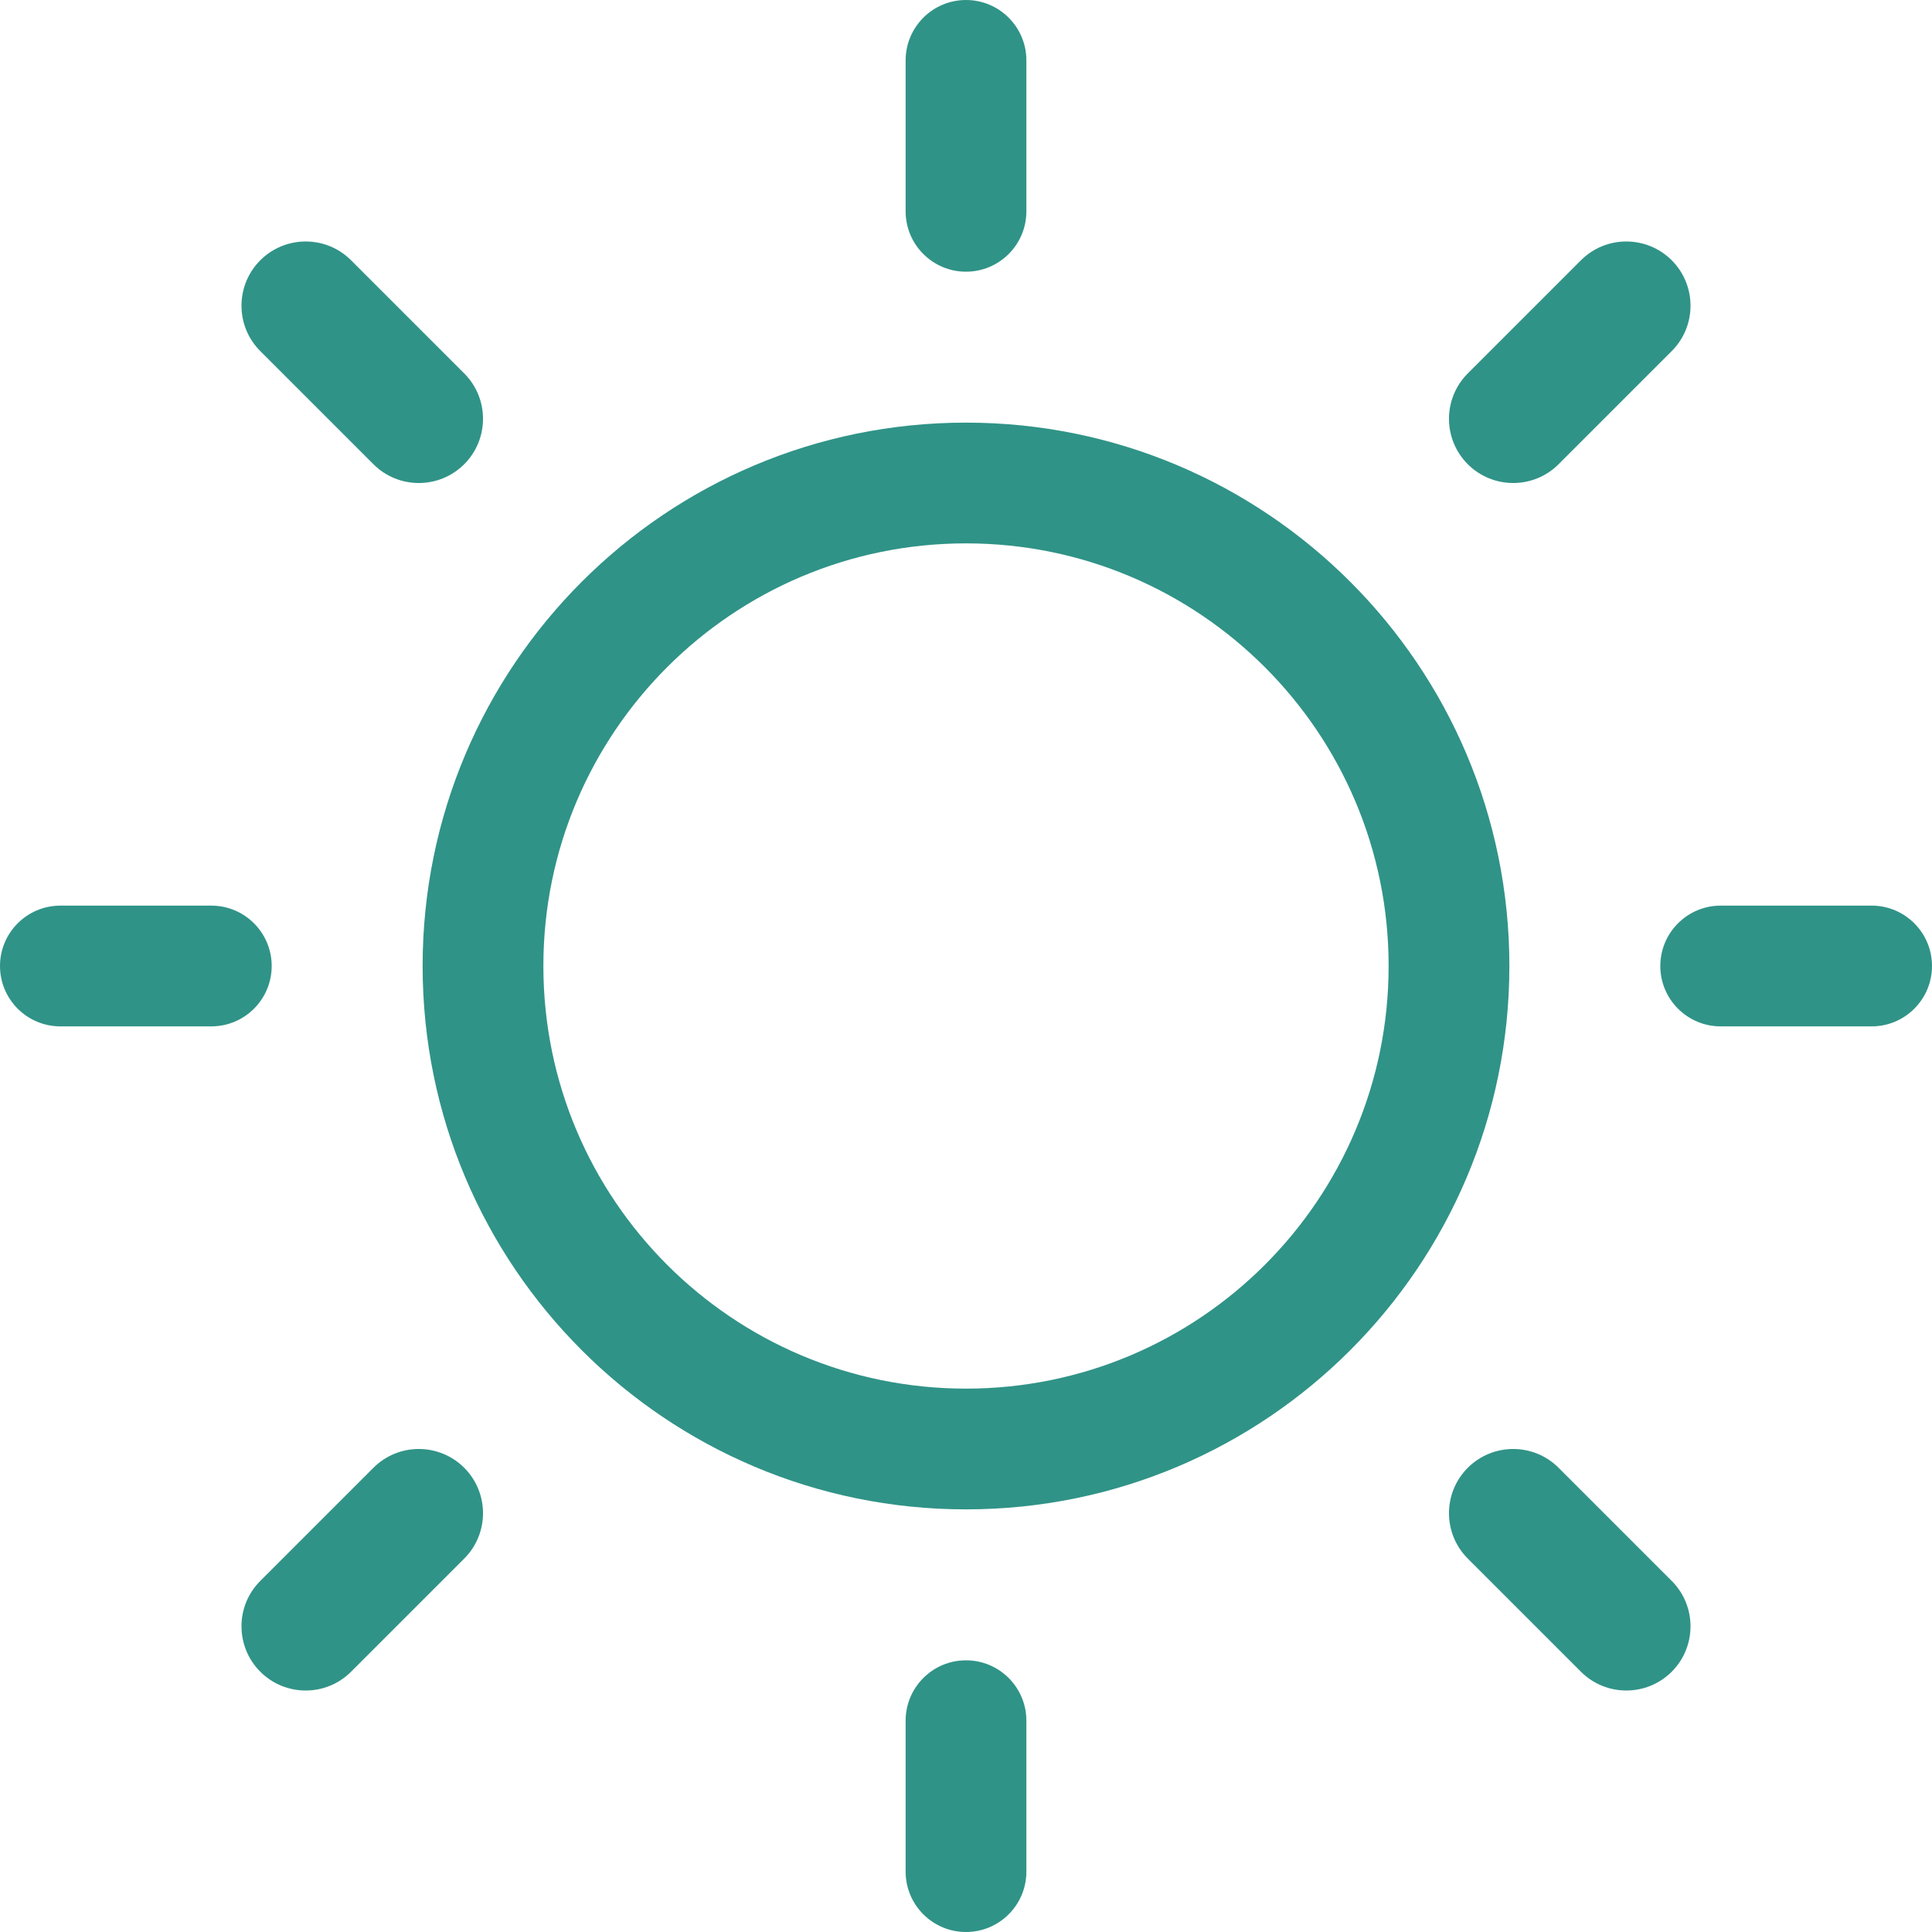 <svg width="32" height="32" viewBox="0 0 32 32" fill="none" xmlns="http://www.w3.org/2000/svg">
<path fill-rule="evenodd" clip-rule="evenodd" d="M16 9C12.134 9 9 12.134 9 16C9 19.866 12.134 23 16 23C19.866 23 23 19.866 23 16C23 12.134 19.866 9 16 9ZM7 16C7 11.029 11.029 7 16 7C20.971 7 25 11.029 25 16C25 20.971 20.971 25 16 25C11.029 25 7 20.971 7 16Z" fill="#309387"/>
<path fill-rule="evenodd" clip-rule="evenodd" d="M16 0C16.552 0 17 0.448 17 1V3.5C17 4.052 16.552 4.5 16 4.5C15.448 4.5 15 4.052 15 3.5V1C15 0.448 15.448 0 16 0Z" fill="#309387"/>
<path fill-rule="evenodd" clip-rule="evenodd" d="M4.311 4.311C4.727 3.896 5.4 3.896 5.815 4.311L7.689 6.185C8.104 6.6 8.104 7.273 7.689 7.689C7.273 8.104 6.6 8.104 6.185 7.689L4.311 5.815C3.896 5.4 3.896 4.727 4.311 4.311Z" fill="#309387"/>
<path fill-rule="evenodd" clip-rule="evenodd" d="M0 16C0 15.448 0.448 15 1 15H3.5C4.052 15 4.5 15.448 4.5 16C4.5 16.552 4.052 17 3.5 17H1C0.448 17 0 16.552 0 16Z" fill="#309387"/>
<path fill-rule="evenodd" clip-rule="evenodd" d="M7.689 24.311C8.104 24.727 8.104 25.4 7.689 25.815L5.815 27.689C5.4 28.104 4.727 28.104 4.311 27.689C3.896 27.273 3.896 26.6 4.311 26.185L6.185 24.311C6.6 23.896 7.273 23.896 7.689 24.311Z" fill="#309387"/>
<path fill-rule="evenodd" clip-rule="evenodd" d="M16 27.5C16.552 27.5 17 27.948 17 28.5V31C17 31.552 16.552 32 16 32C15.448 32 15 31.552 15 31V28.5C15 27.948 15.448 27.5 16 27.5Z" fill="#309387"/>
<path fill-rule="evenodd" clip-rule="evenodd" d="M24.311 24.311C24.727 23.896 25.4 23.896 25.815 24.311L27.689 26.185C28.104 26.6 28.104 27.273 27.689 27.689C27.273 28.104 26.6 28.104 26.185 27.689L24.311 25.815C23.896 25.4 23.896 24.727 24.311 24.311Z" fill="#309387"/>
<path fill-rule="evenodd" clip-rule="evenodd" d="M27.5 16C27.5 15.448 27.948 15 28.5 15H31C31.552 15 32 15.448 32 16C32 16.552 31.552 17 31 17H28.5C27.948 17 27.5 16.552 27.5 16Z" fill="#309387"/>
<path fill-rule="evenodd" clip-rule="evenodd" d="M27.689 4.311C28.104 4.727 28.104 5.4 27.689 5.815L25.815 7.689C25.4 8.104 24.727 8.104 24.311 7.689C23.896 7.273 23.896 6.6 24.311 6.185L26.185 4.311C26.6 3.896 27.273 3.896 27.689 4.311Z" fill="#309387"/>
</svg>
